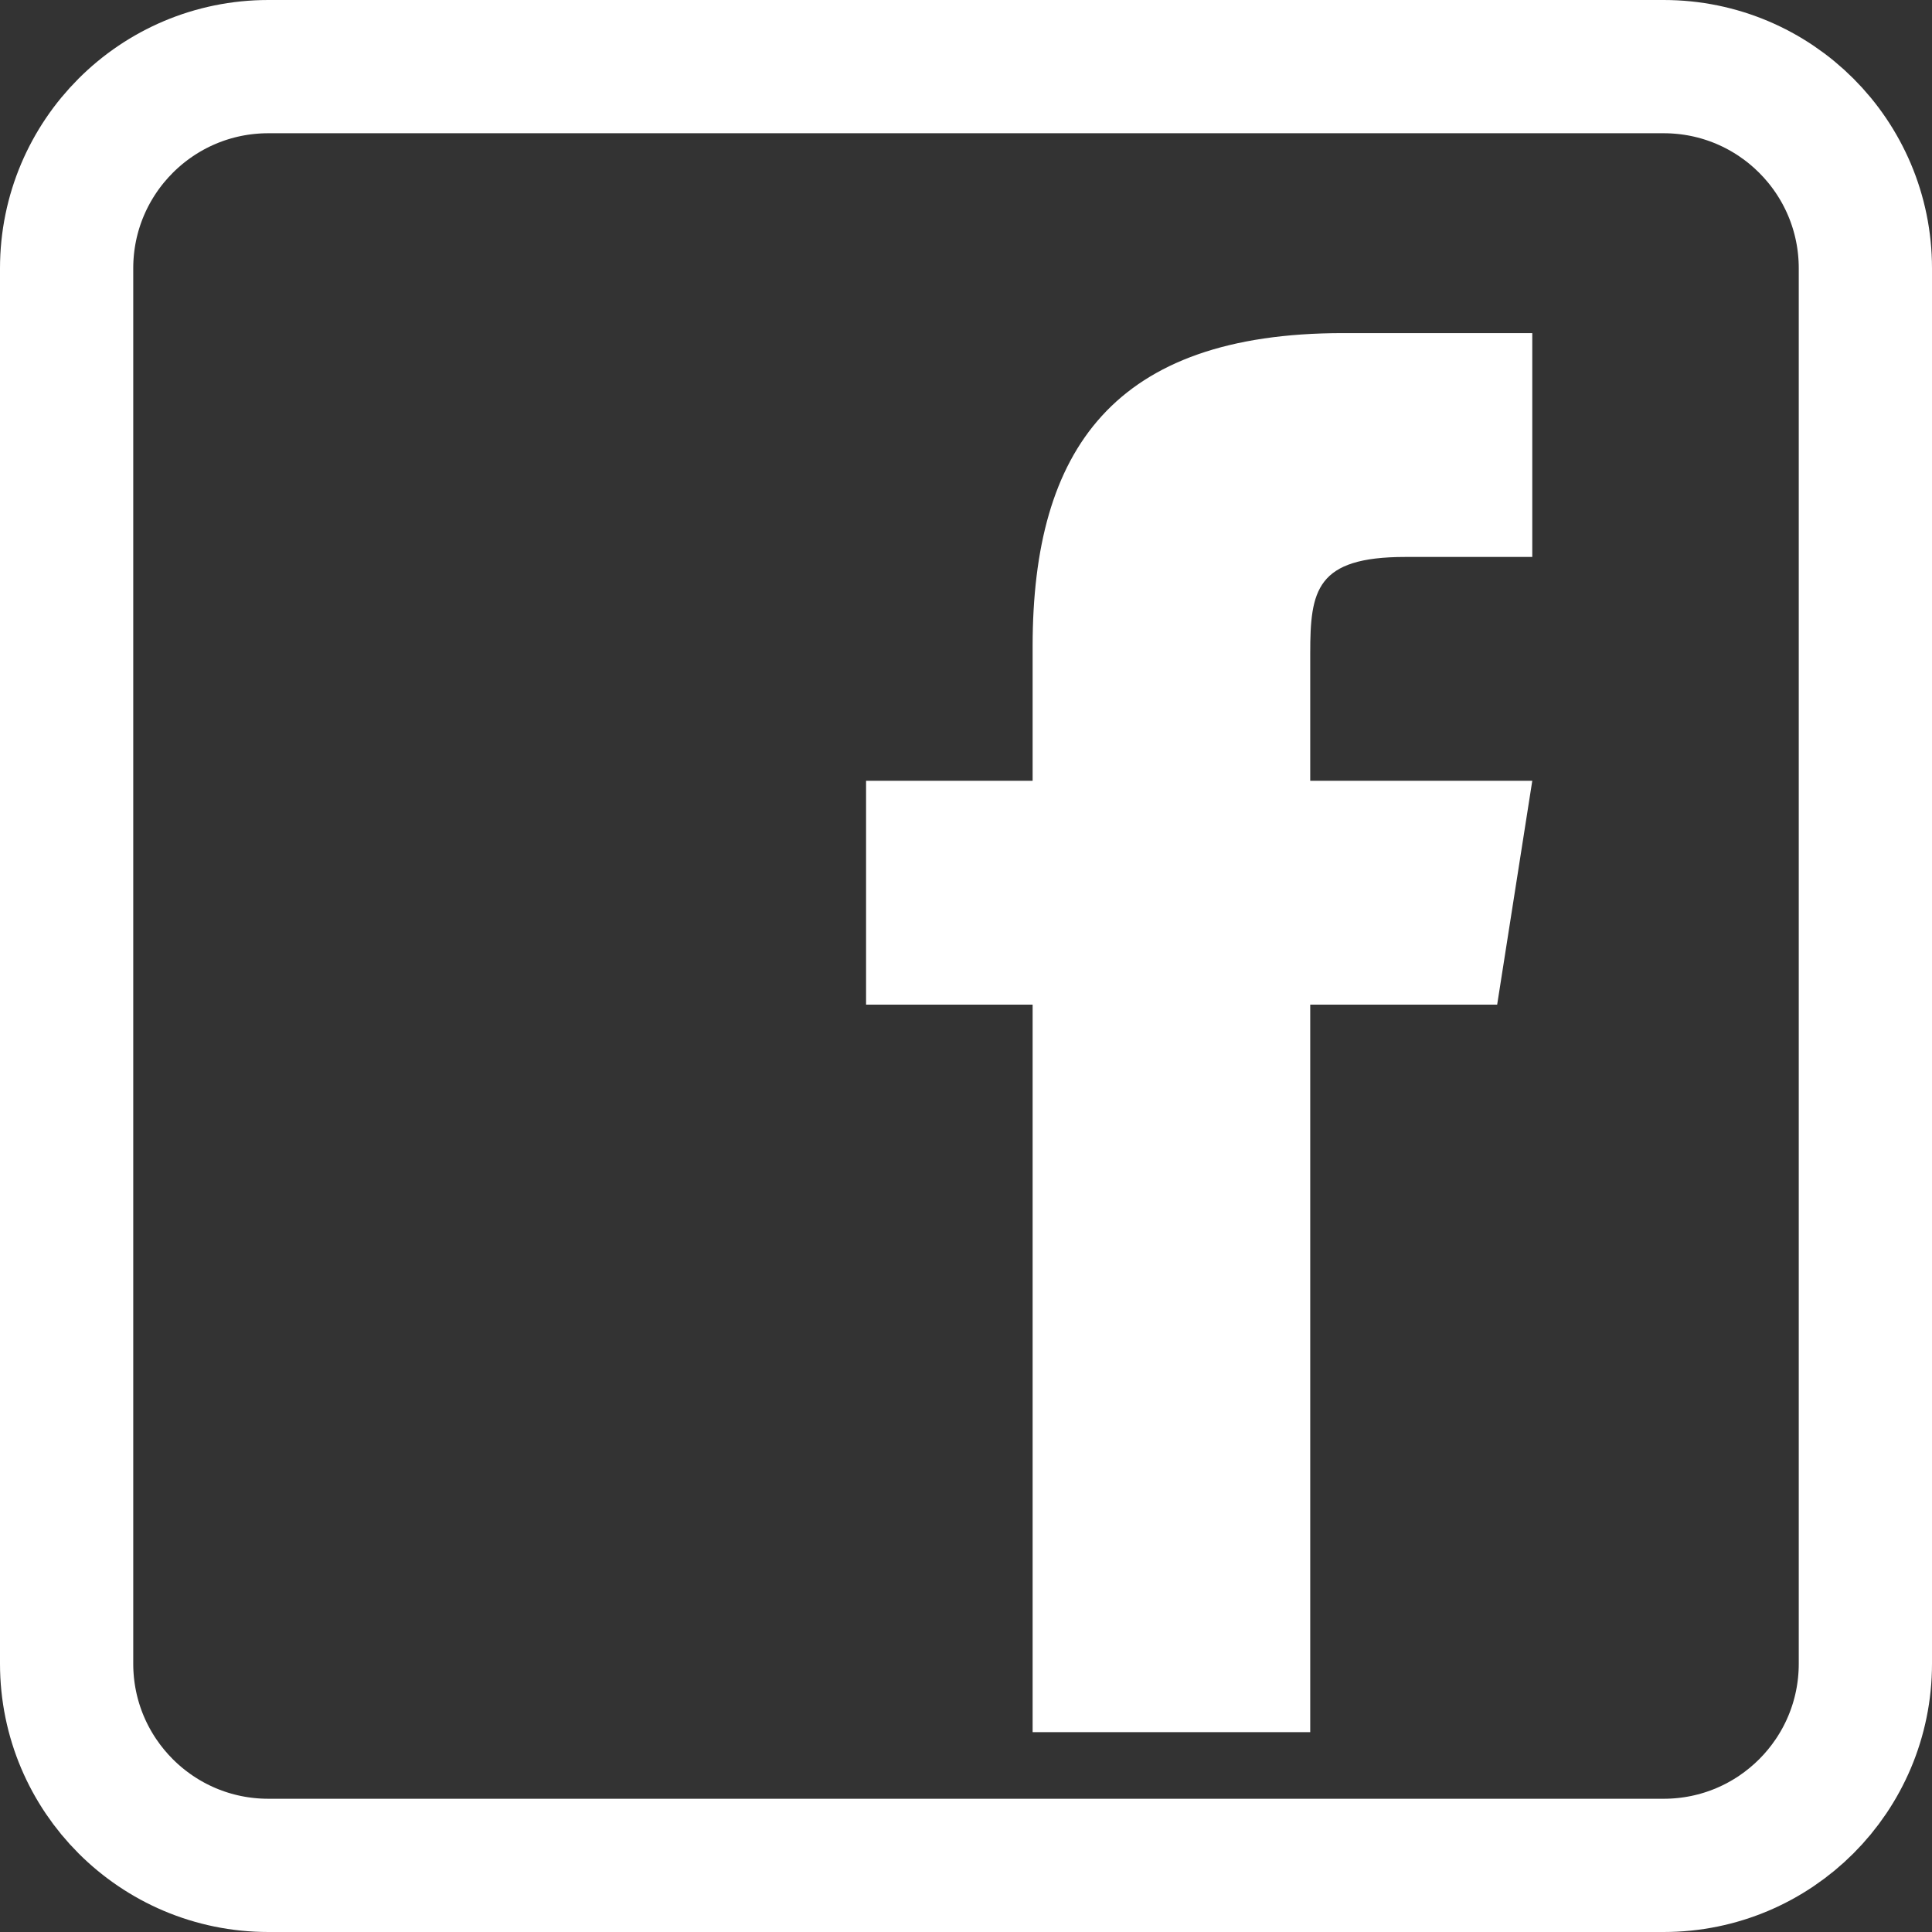 <svg width="29" height="29" viewBox="0 0 29 29" fill="none" xmlns="http://www.w3.org/2000/svg">
<rect x="0" y="0" width="29" height="29" fill="#333333" stroke="none"/>
<path d="M28 24.972C28 26.645 26.645 28 24.972 28H4.028C2.356 28 1 26.645 1 24.972V4.028C1 2.355 2.356 1 4.028 1H24.972C26.645 1 28 2.355 28 4.028V24.972Z" stroke="white" stroke-width="2"/>
<path d="M22.473 15.08H19.667V26H15.5V15.08H13V11.72H15.5V9.696C15.502 6.749 16.716 5 20.16 5H23V8.36H21.094C19.753 8.36 19.667 8.864 19.667 9.807V11.72H23L22.473 15.08Z" fill="white"/>
</svg>
